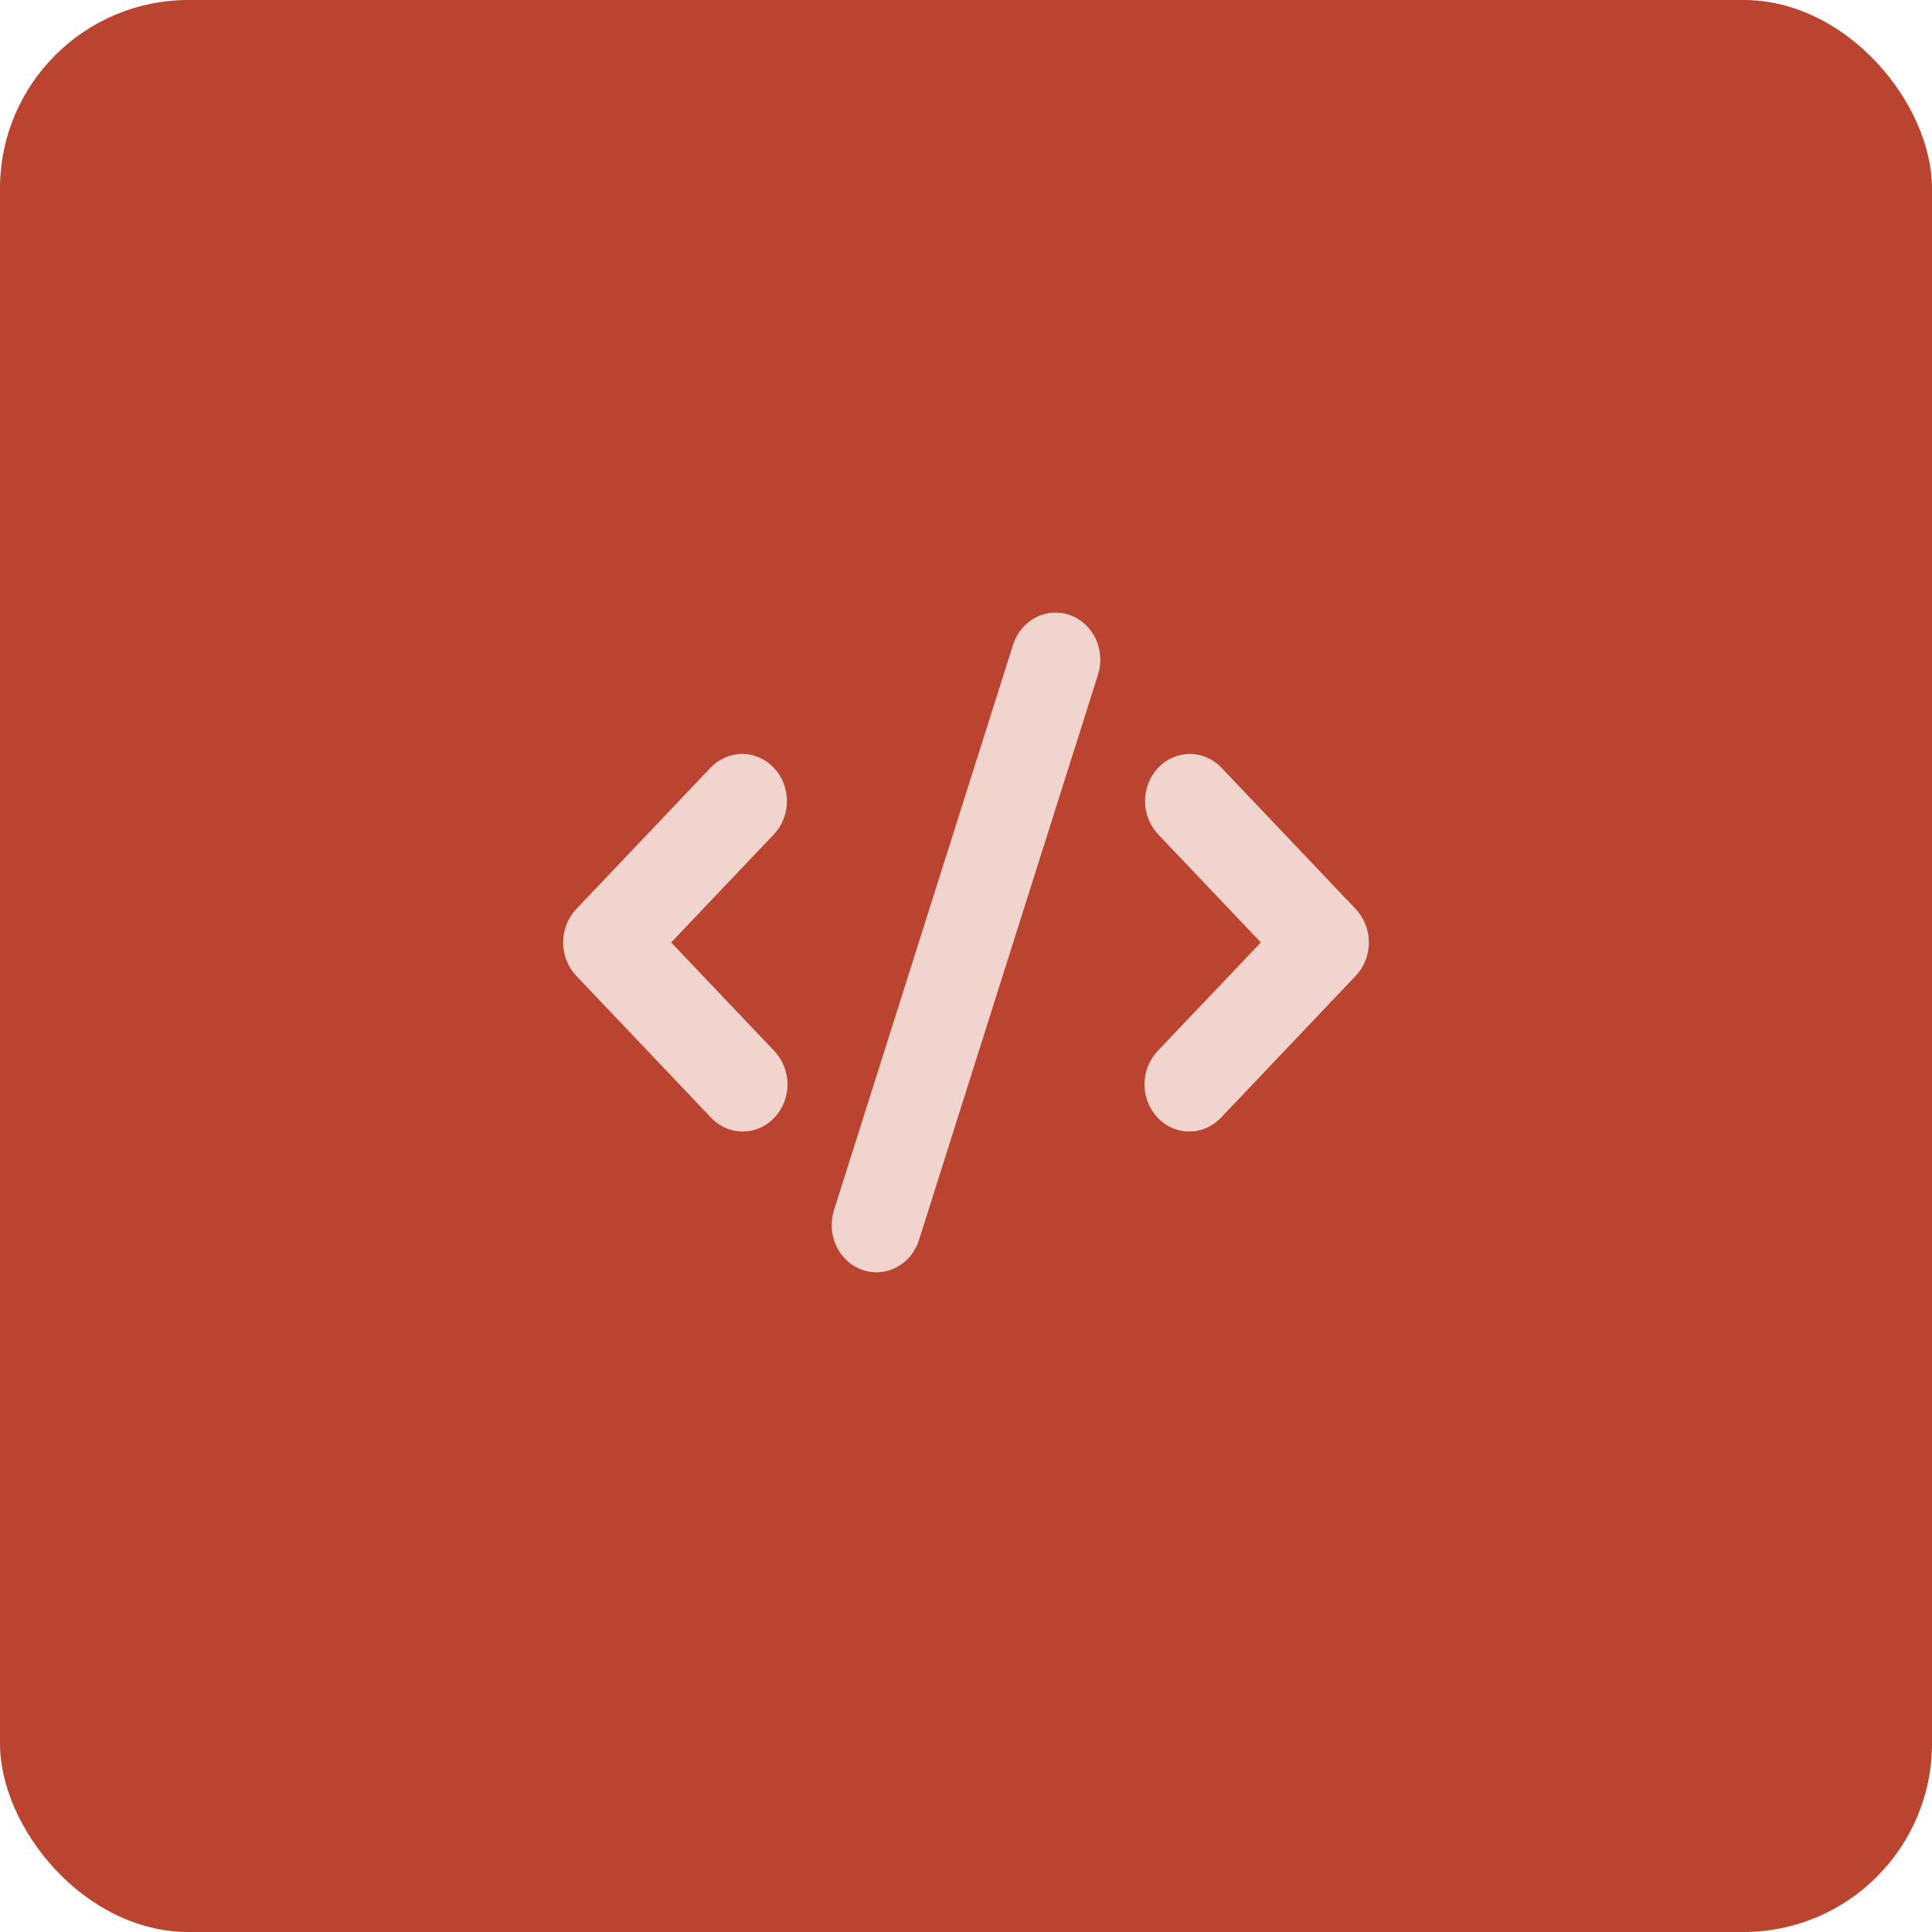 <svg width="41" height="41" viewBox="0 0 41 41" fill="none" xmlns="http://www.w3.org/2000/svg">
<rect width="41" height="41" rx="4" fill="#BB4430"/>
<path fill-rule="evenodd" clip-rule="evenodd" d="M22.7 13.051C22.819 13.092 22.928 13.158 23.022 13.244C23.117 13.33 23.194 13.435 23.25 13.552C23.306 13.67 23.339 13.798 23.348 13.929C23.357 14.06 23.341 14.191 23.302 14.316L19.502 26.316C19.422 26.568 19.251 26.776 19.025 26.895C18.8 27.013 18.539 27.033 18.3 26.949C18.061 26.865 17.863 26.685 17.75 26.448C17.637 26.21 17.619 25.936 17.698 25.684L21.498 13.684C21.538 13.559 21.6 13.444 21.682 13.345C21.764 13.246 21.863 13.164 21.975 13.105C22.086 13.047 22.208 13.012 22.332 13.002C22.457 12.993 22.582 13.009 22.7 13.051ZM16.422 16.293C16.6 16.481 16.7 16.735 16.7 17C16.7 17.265 16.6 17.52 16.422 17.707L14.243 20L16.422 22.293C16.512 22.385 16.585 22.496 16.634 22.618C16.684 22.74 16.71 22.871 16.712 23.004C16.713 23.136 16.689 23.268 16.641 23.391C16.593 23.514 16.523 23.625 16.433 23.719C16.344 23.813 16.238 23.888 16.121 23.938C16.005 23.988 15.88 24.013 15.753 24.012C15.627 24.011 15.503 23.984 15.387 23.931C15.271 23.879 15.166 23.803 15.078 23.707L12.228 20.707C12.05 20.52 11.95 20.265 11.95 20C11.95 19.735 12.05 19.481 12.228 19.293L15.078 16.293C15.257 16.106 15.498 16 15.75 16C16.002 16 16.244 16.106 16.422 16.293ZM24.578 16.293C24.756 16.106 24.998 16 25.25 16C25.502 16 25.744 16.106 25.922 16.293L28.772 19.293C28.95 19.481 29.05 19.735 29.05 20C29.05 20.265 28.95 20.52 28.772 20.707L25.922 23.707C25.834 23.803 25.729 23.879 25.613 23.931C25.497 23.984 25.373 24.011 25.247 24.012C25.12 24.013 24.995 23.988 24.879 23.938C24.762 23.888 24.656 23.813 24.567 23.719C24.477 23.625 24.407 23.514 24.359 23.391C24.311 23.268 24.287 23.136 24.288 23.004C24.289 22.871 24.316 22.74 24.365 22.618C24.415 22.496 24.488 22.385 24.578 22.293L26.757 20L24.578 17.707C24.4 17.52 24.3 17.265 24.3 17C24.3 16.735 24.4 16.481 24.578 16.293Z" fill="#F2D4CE"/>
</svg>
